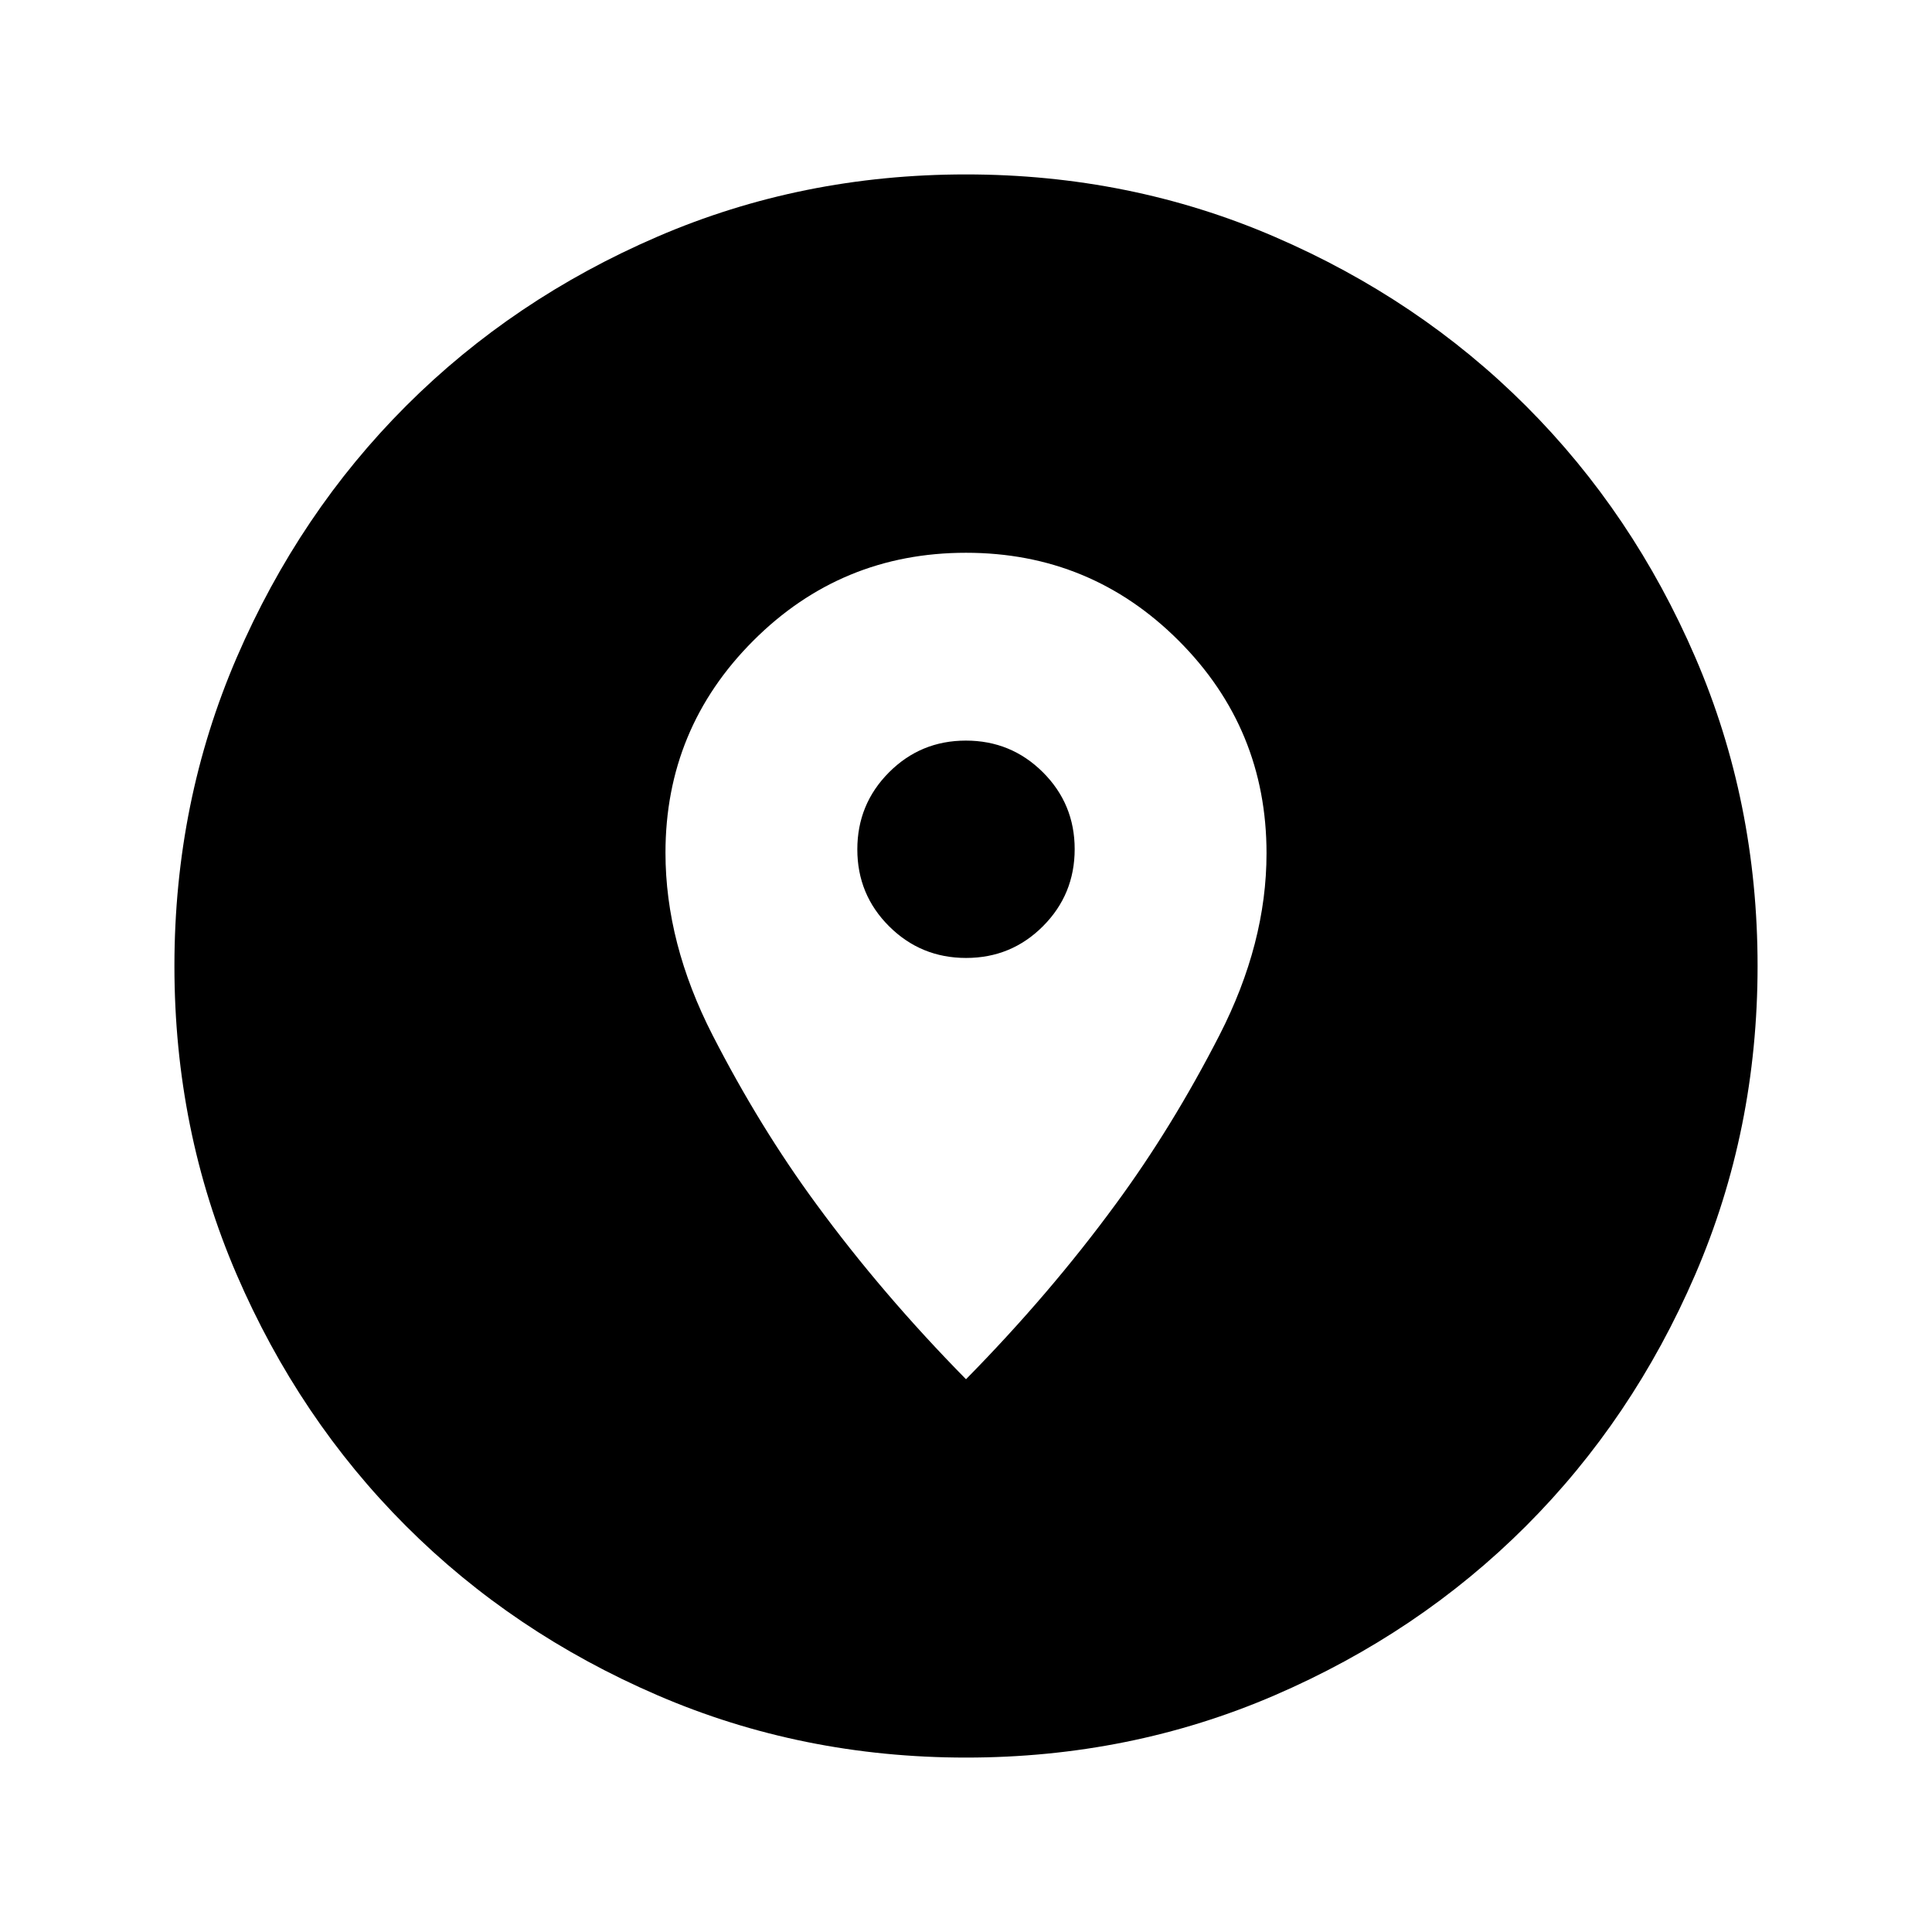 <svg xmlns="http://www.w3.org/2000/svg" height="40" viewBox="0 -960 960 960" width="40"><path d="M480.04-86.67q-81.61 0-153.44-31.01-71.83-31-124.97-84.16Q148.5-255 117.58-326.71q-30.91-71.71-30.91-153.25 0-81.61 31.01-153.44 31-71.83 84.16-124.97Q255-811.5 326.71-842.42q71.71-30.91 153.25-30.91 81.61 0 153.44 31.01 71.83 31 124.97 84.16Q811.5-705 842.42-633.29q30.91 71.71 30.91 153.25 0 81.61-31.01 153.44-31 71.83-84.16 124.97Q705-148.5 633.29-117.58q-71.71 30.91-153.25 30.91Zm-.04-188q41.67-42.33 74.43-87.06 28.09-38.21 51.5-83.87 23.4-45.67 23.4-90.4 0-62-43.66-105.67Q542-685.33 480-685.33t-105.67 43.66Q330.67-598 330.67-536.25q0 44.92 23.4 90.6 23.41 45.68 51.5 83.9Q438.33-317 480-274.67Zm.06-209.33q-22.48 0-38.27-15.73Q426-515.47 426-537.94q0-22.48 15.73-38.27Q457.47-592 479.94-592q22.48 0 38.27 15.73Q534-560.53 534-538.06q0 22.48-15.73 38.27Q502.53-484 480.06-484Z"/></svg>